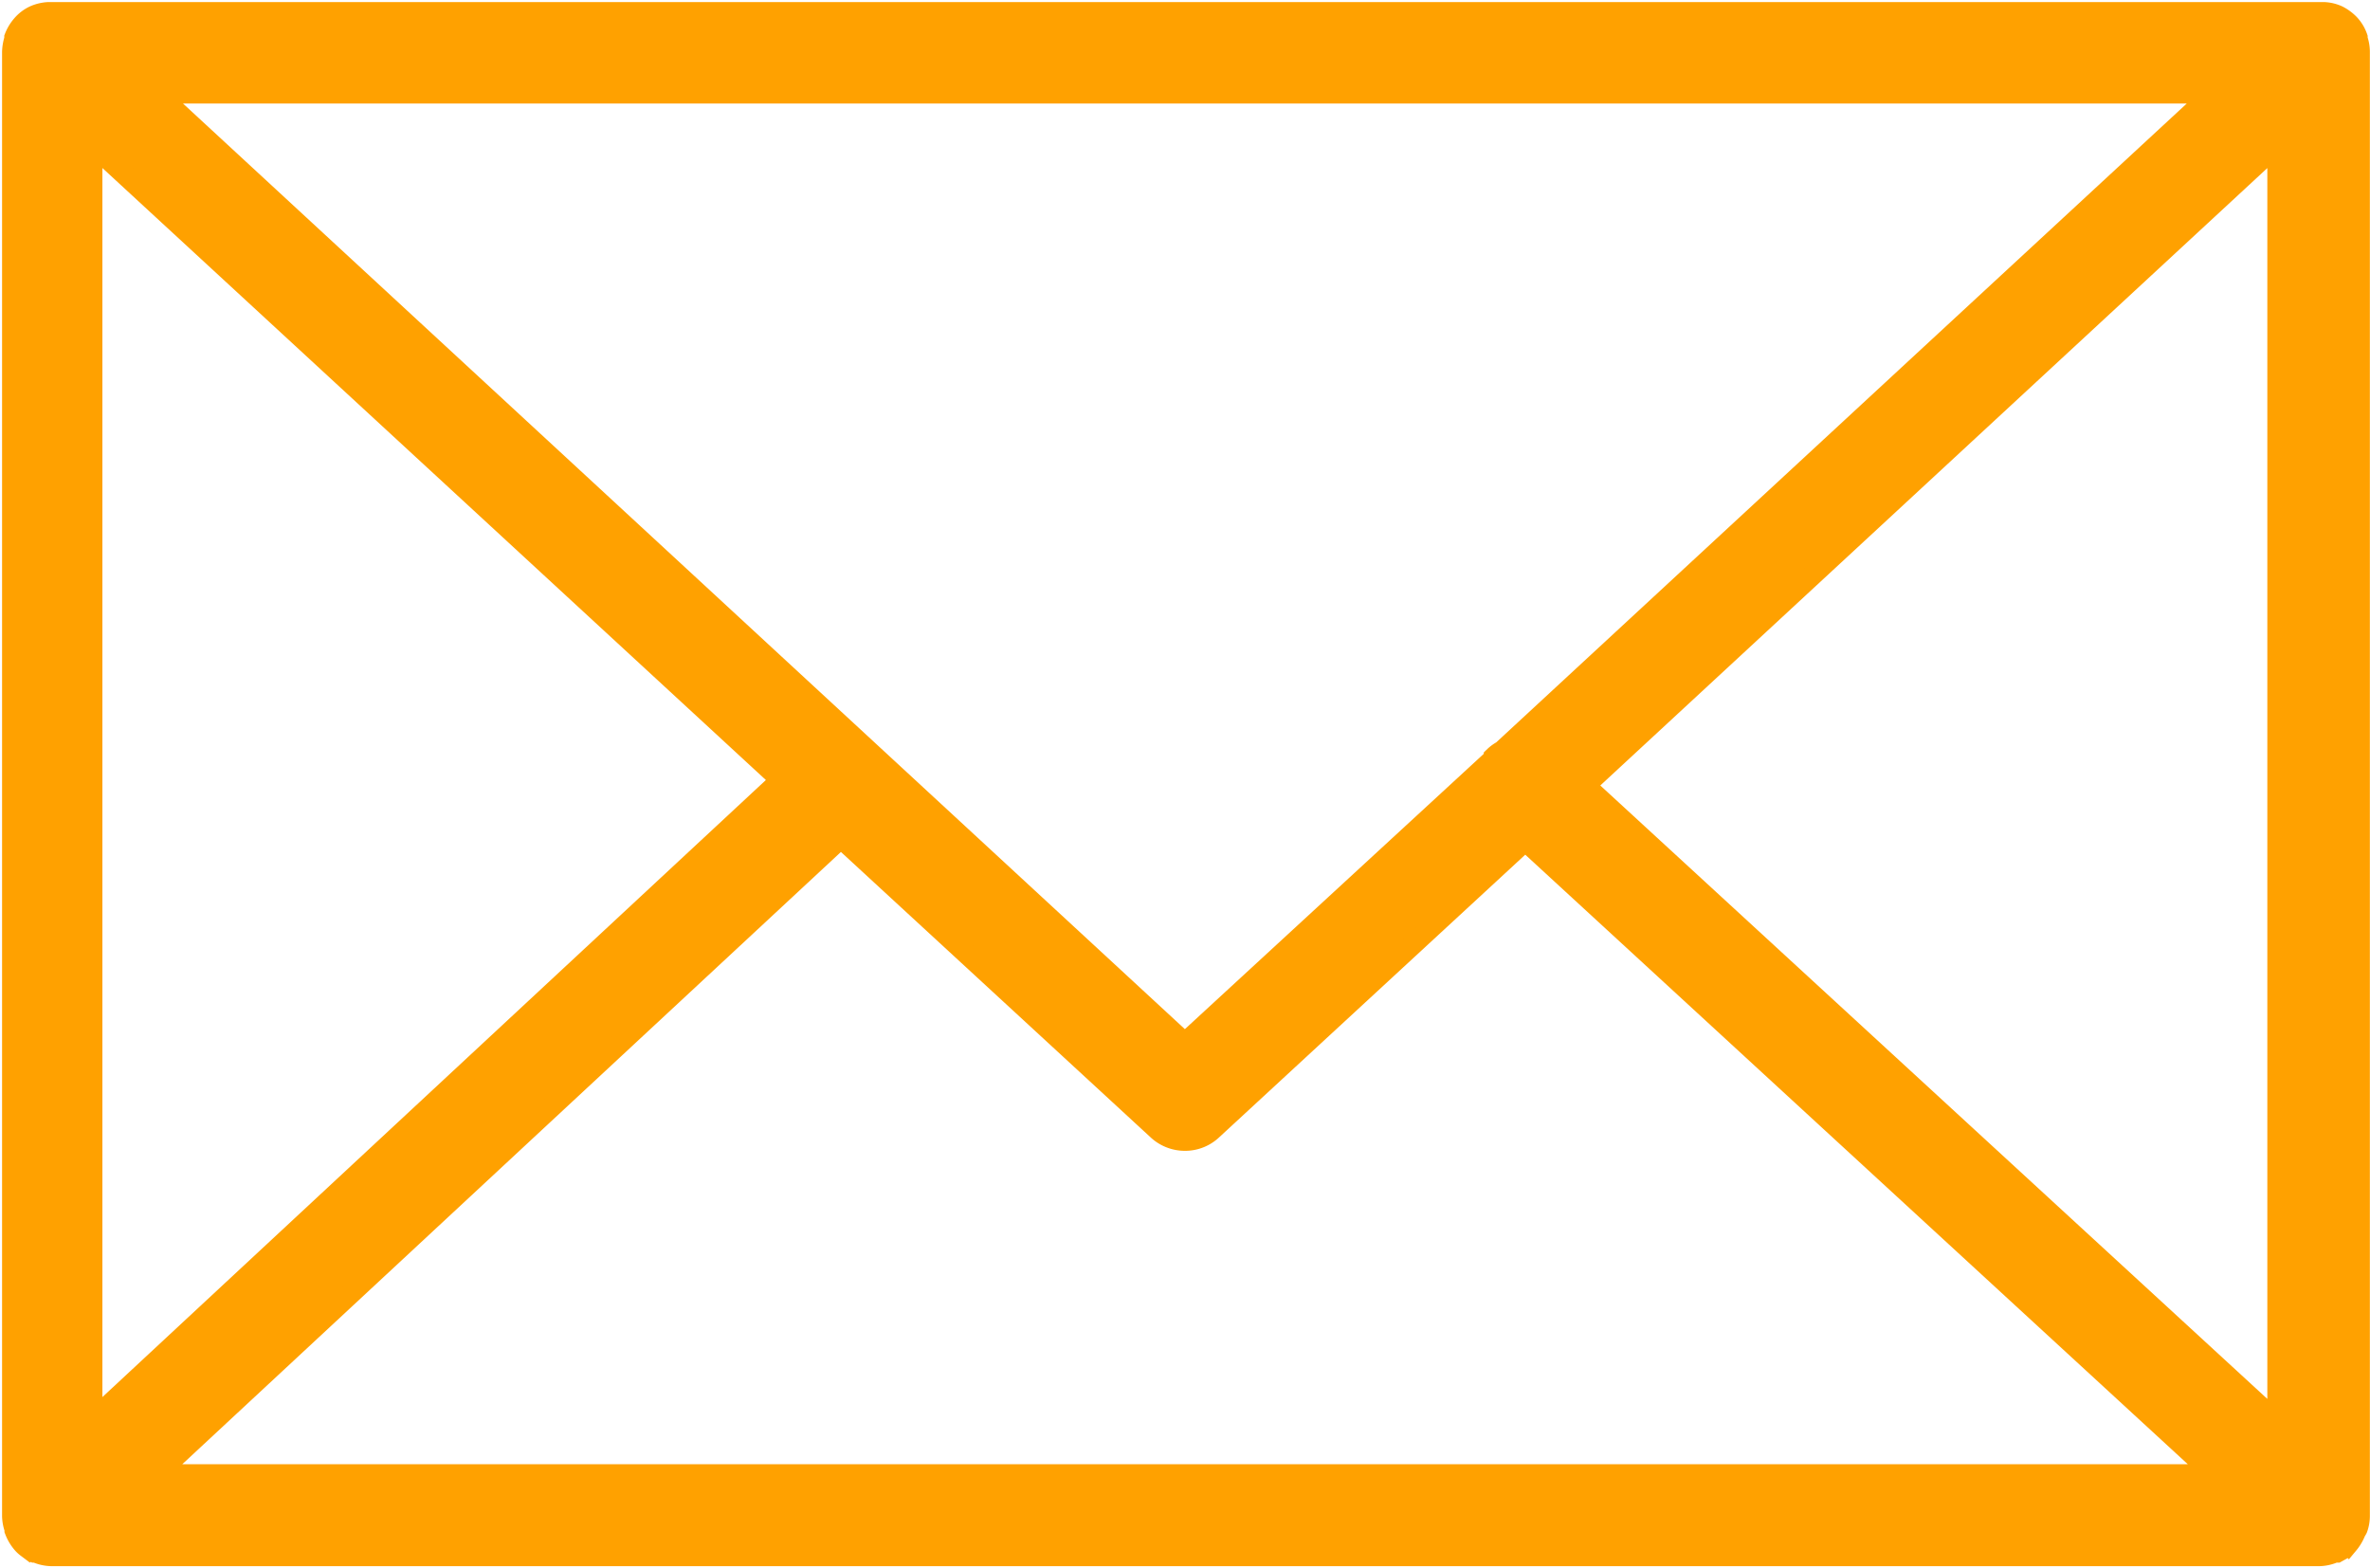 <svg id="Layer_1" data-name="Layer 1" xmlns="http://www.w3.org/2000/svg" viewBox="0 0 85.99 56.88"><defs><style>.cls-1{fill:#ffa100;stroke:#ffa100;stroke-miterlimit:10;stroke-width:0.75px;}</style></defs><path class="cls-1" d="M92.12,76.22a1.34,1.34,0,0,0,.08-.46V22.64a1.39,1.39,0,0,0-.08-.46s0,0,0-.06a1.33,1.33,0,0,0-.27-.46l0,0h0a1.54,1.54,0,0,0-.44-.33l0,0a1.36,1.36,0,0,0-.5-.12H8.35a1.46,1.46,0,0,0-.51.12l0,0a1.31,1.31,0,0,0-.44.33h0a0,0,0,0,0,0,0,1.53,1.53,0,0,0-.28.46s0,0,0,.06a1.7,1.7,0,0,0-.08.46V75.77a1.51,1.51,0,0,0,.09.47.43.43,0,0,1,0,.05,1.58,1.58,0,0,0,.28.47l0,0s0,0,0,0a1,1,0,0,0,.15.14l.08.06a1.32,1.32,0,0,0,.2.12l.05,0a1.45,1.45,0,0,0,.59.13H90.72a1.44,1.44,0,0,0,.58-.13l.08,0,.18-.1.08-.07.15-.13a0,0,0,0,1,0,0l0,0a1.64,1.64,0,0,0,.27-.46A.64.64,0,0,0,92.12,76.22ZM9.93,26l25,23.06-25,23.25ZM61.1,48a1.37,1.37,0,0,0-.3.22s0,.09-.07.12L49.58,58.61,12.27,24.14H86.89Zm-24,3.16L48.58,61.74a1.45,1.45,0,0,0,1,.4,1.43,1.43,0,0,0,1-.4L61.93,51.26l25,23H12.25Zm27-1.9L89.23,26V72.37Z" transform="translate(-6.59 -20.76)"/></svg>